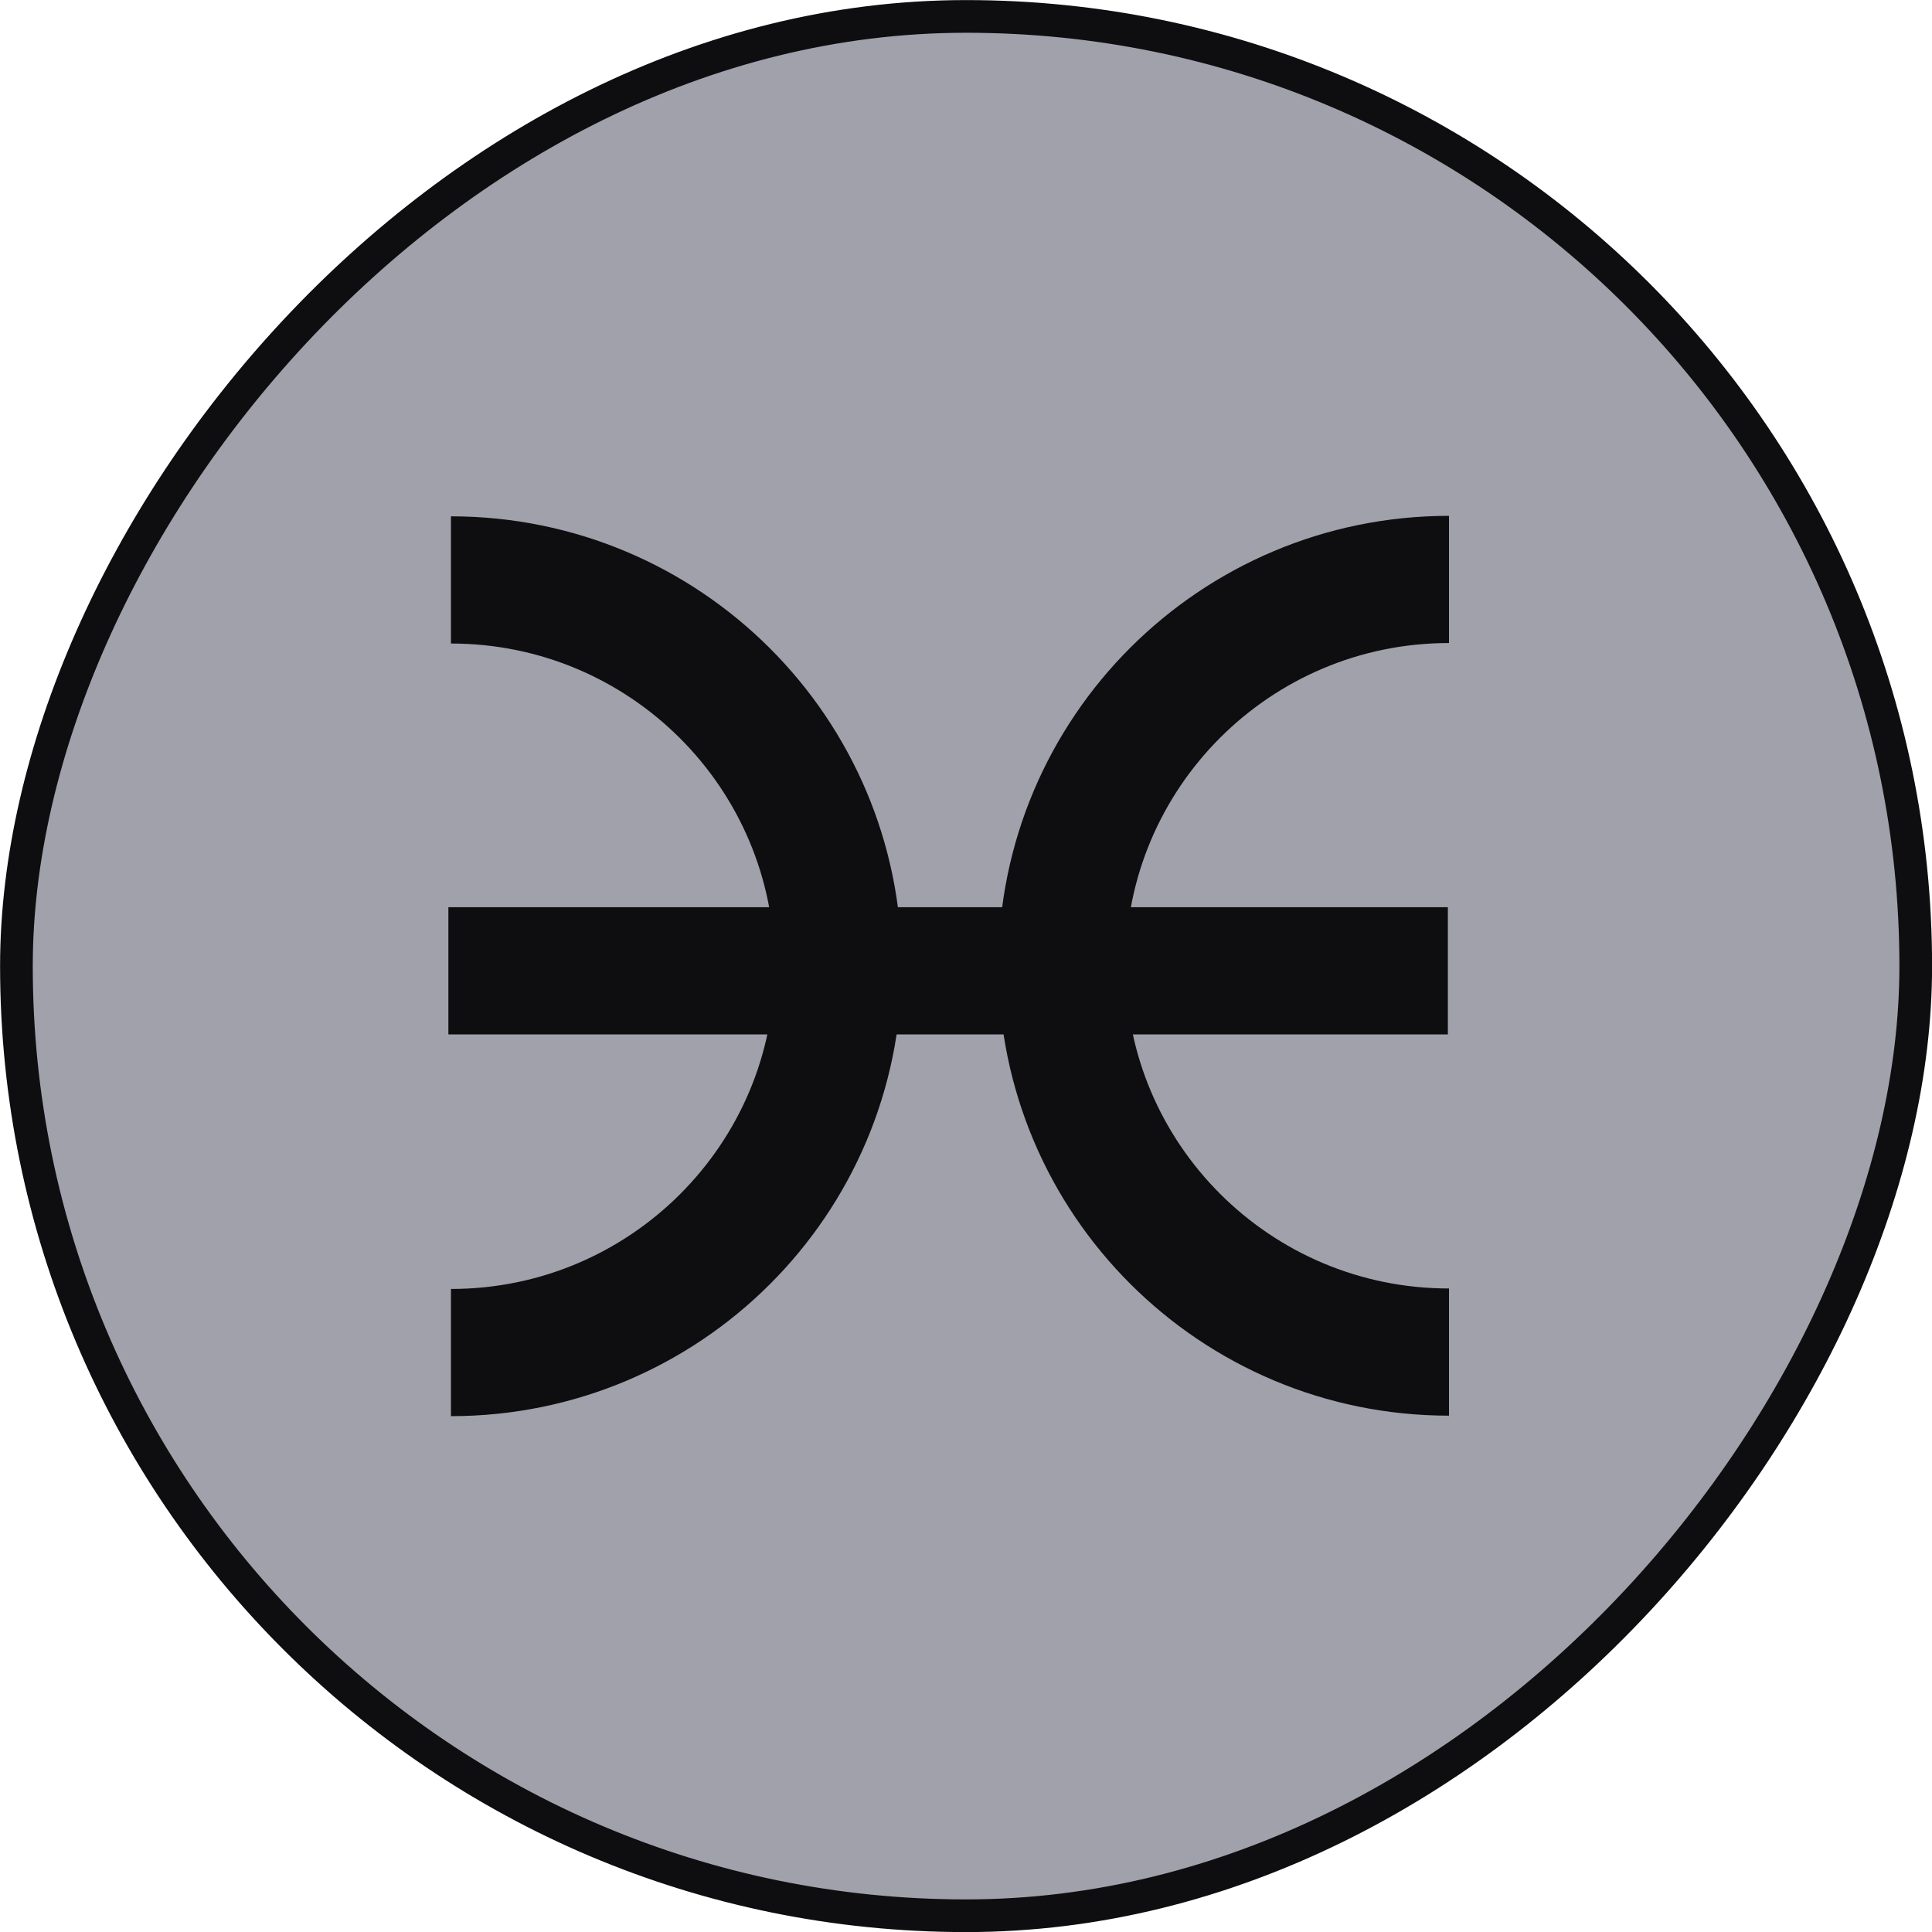 <svg width="24" height="24" viewBox="0 0 12 12" fill="none" xmlns="http://www.w3.org/2000/svg">
    <rect x="-0.102" y="0.102" width="11.797" height="11.797" rx="5.898"
        transform="matrix(-1 0 0 1 11.797 0)" fill="#A1A1AB" />
    <rect x="-0.102" y="0.102" width="11.797" height="11.797" rx="5.898"
        transform="matrix(-1 0 0 1 11.797 0)" stroke="#0E0E11" stroke-width="0.203" />
    <path
        d="M2.801 8.401C4.129 8.401 5.206 7.327 5.206 6.002C5.206 4.676 4.129 3.602 2.801 3.602M9 3.599C7.672 3.599 6.596 4.674 6.596 5.999C6.596 7.324 7.672 8.398 9 8.398M8.993 6.03H2.785"
        stroke="#0E0E11" stroke-width="0.79" />
</svg>